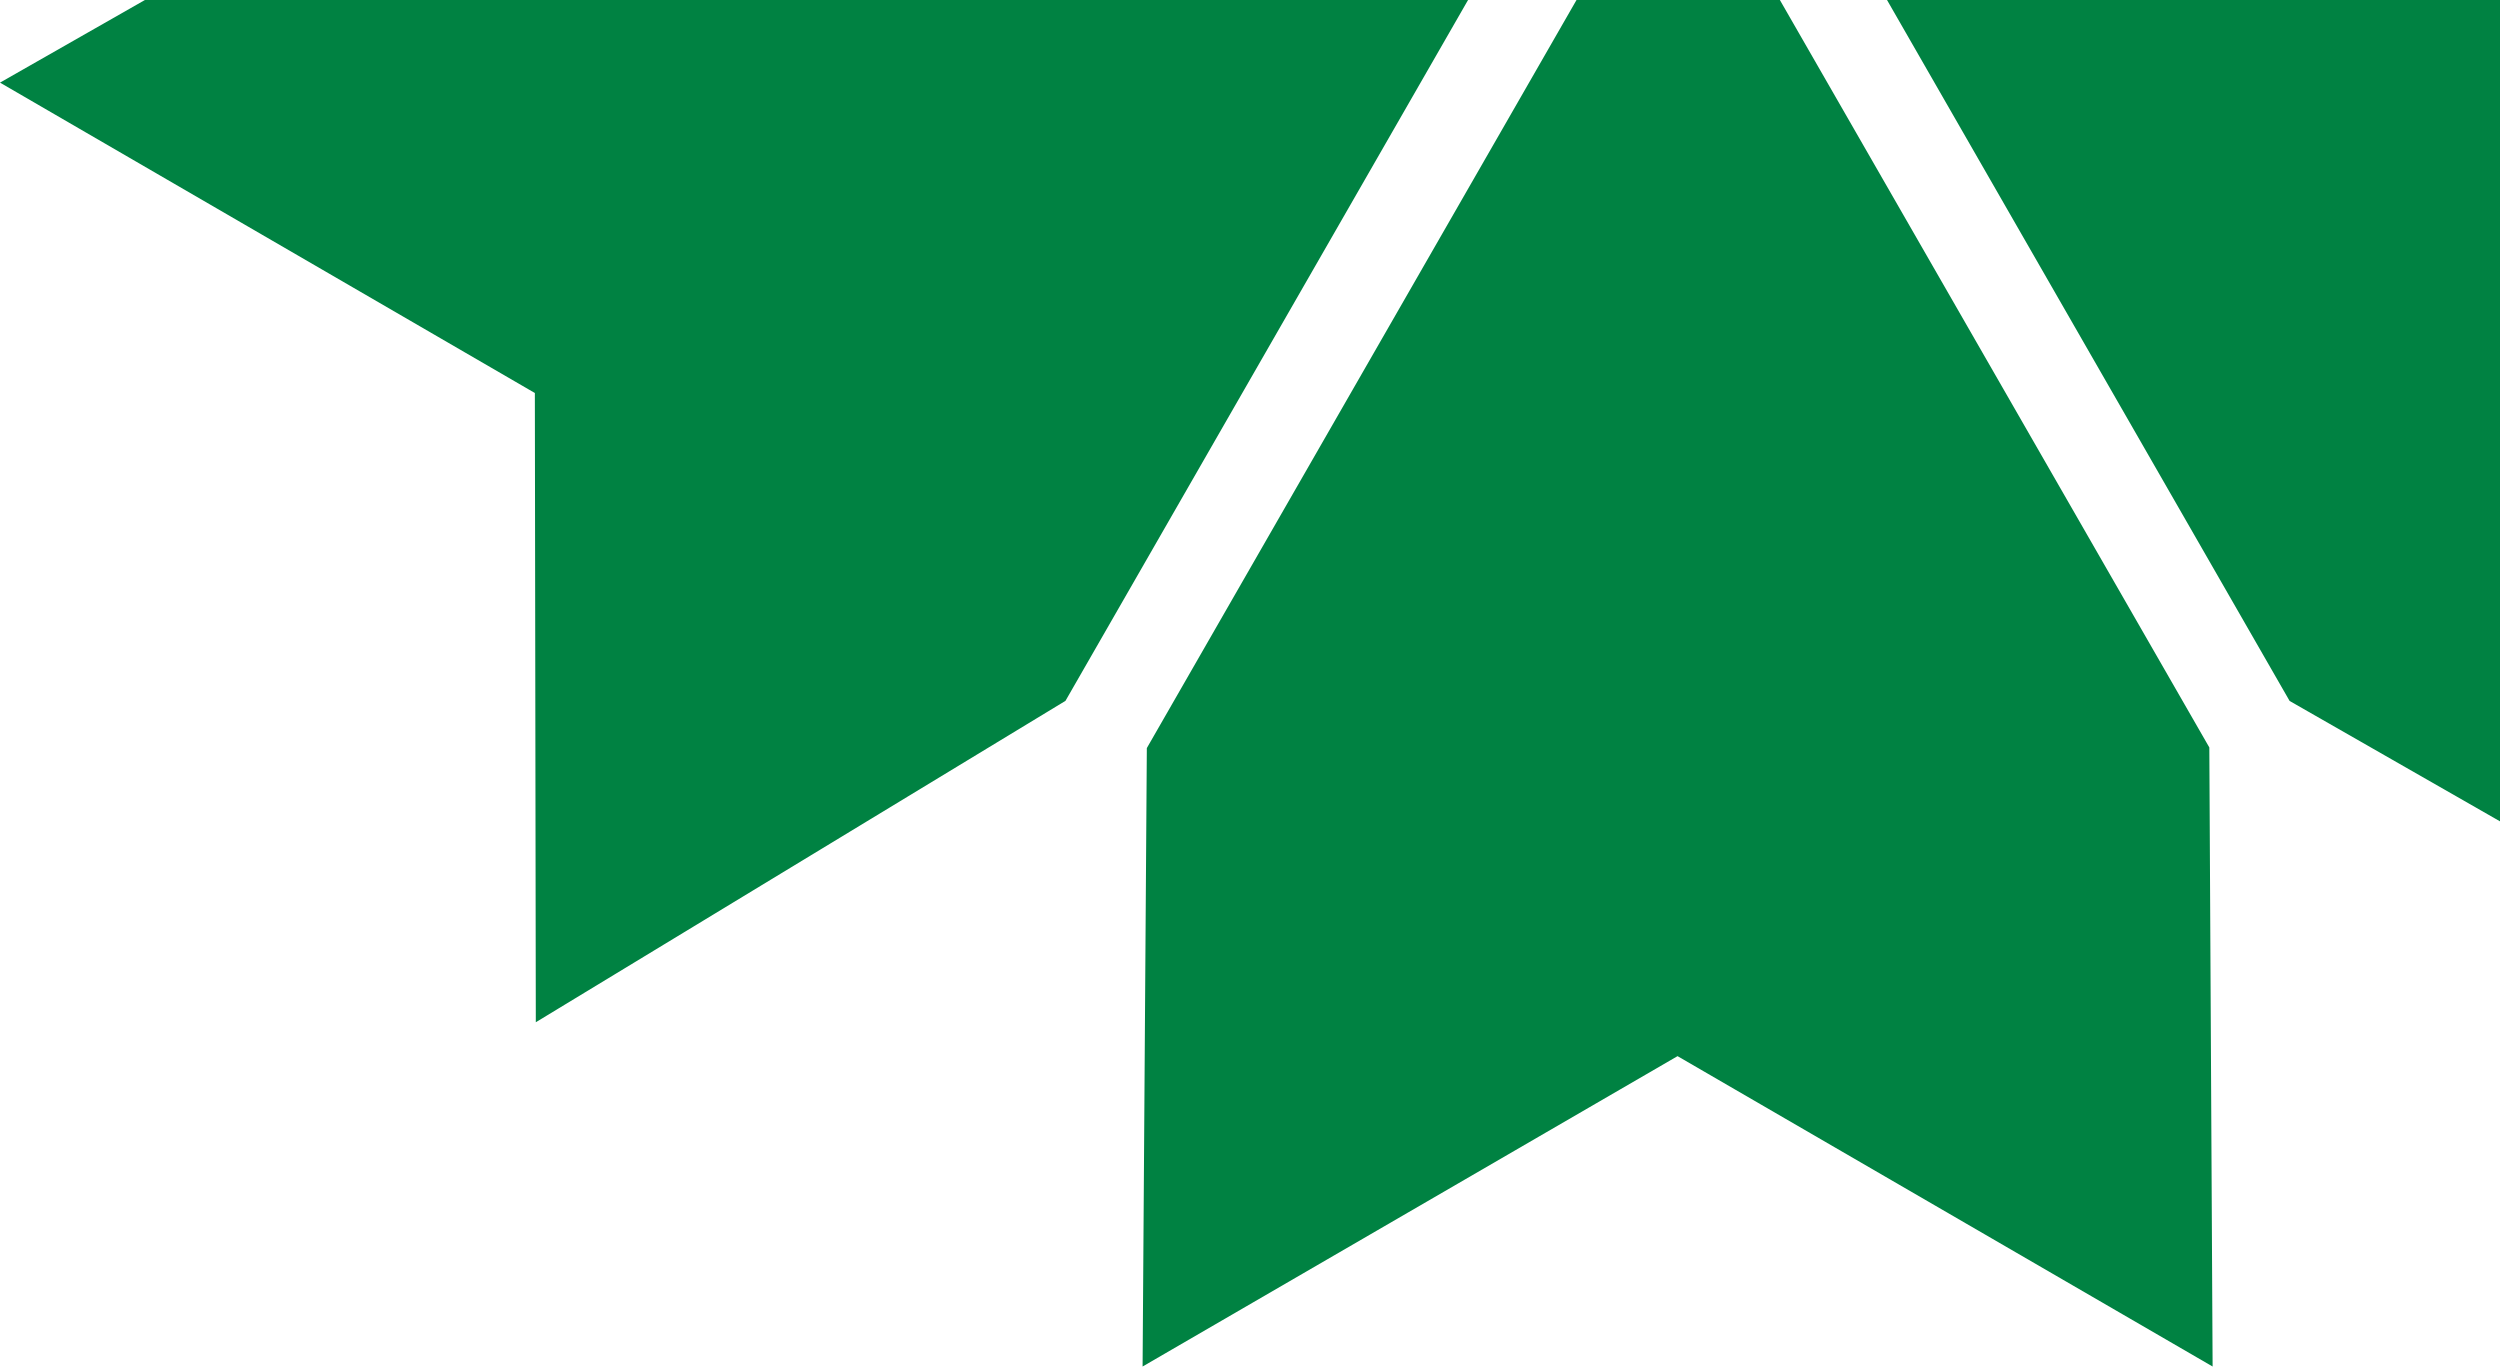<svg width="236" height="129" fill="none" xmlns="http://www.w3.org/2000/svg"><path fill-rule="evenodd" clip-rule="evenodd" d="M166.04-21.04H266.8l49.94 28.83-49.94 28.99v58.38l-50.66-28.99-50.09-87.21ZM158.42-16.71l50.14 87.27.31 58.44-50.51-29.3-50.5 29.3.4-58.38 50.16-87.33ZM150.67-21.04l-50.09 87.2-50 30.34-.09-59.4L0 7.8l50.58-28.84h100.1Z" fill="#008242"/></svg>